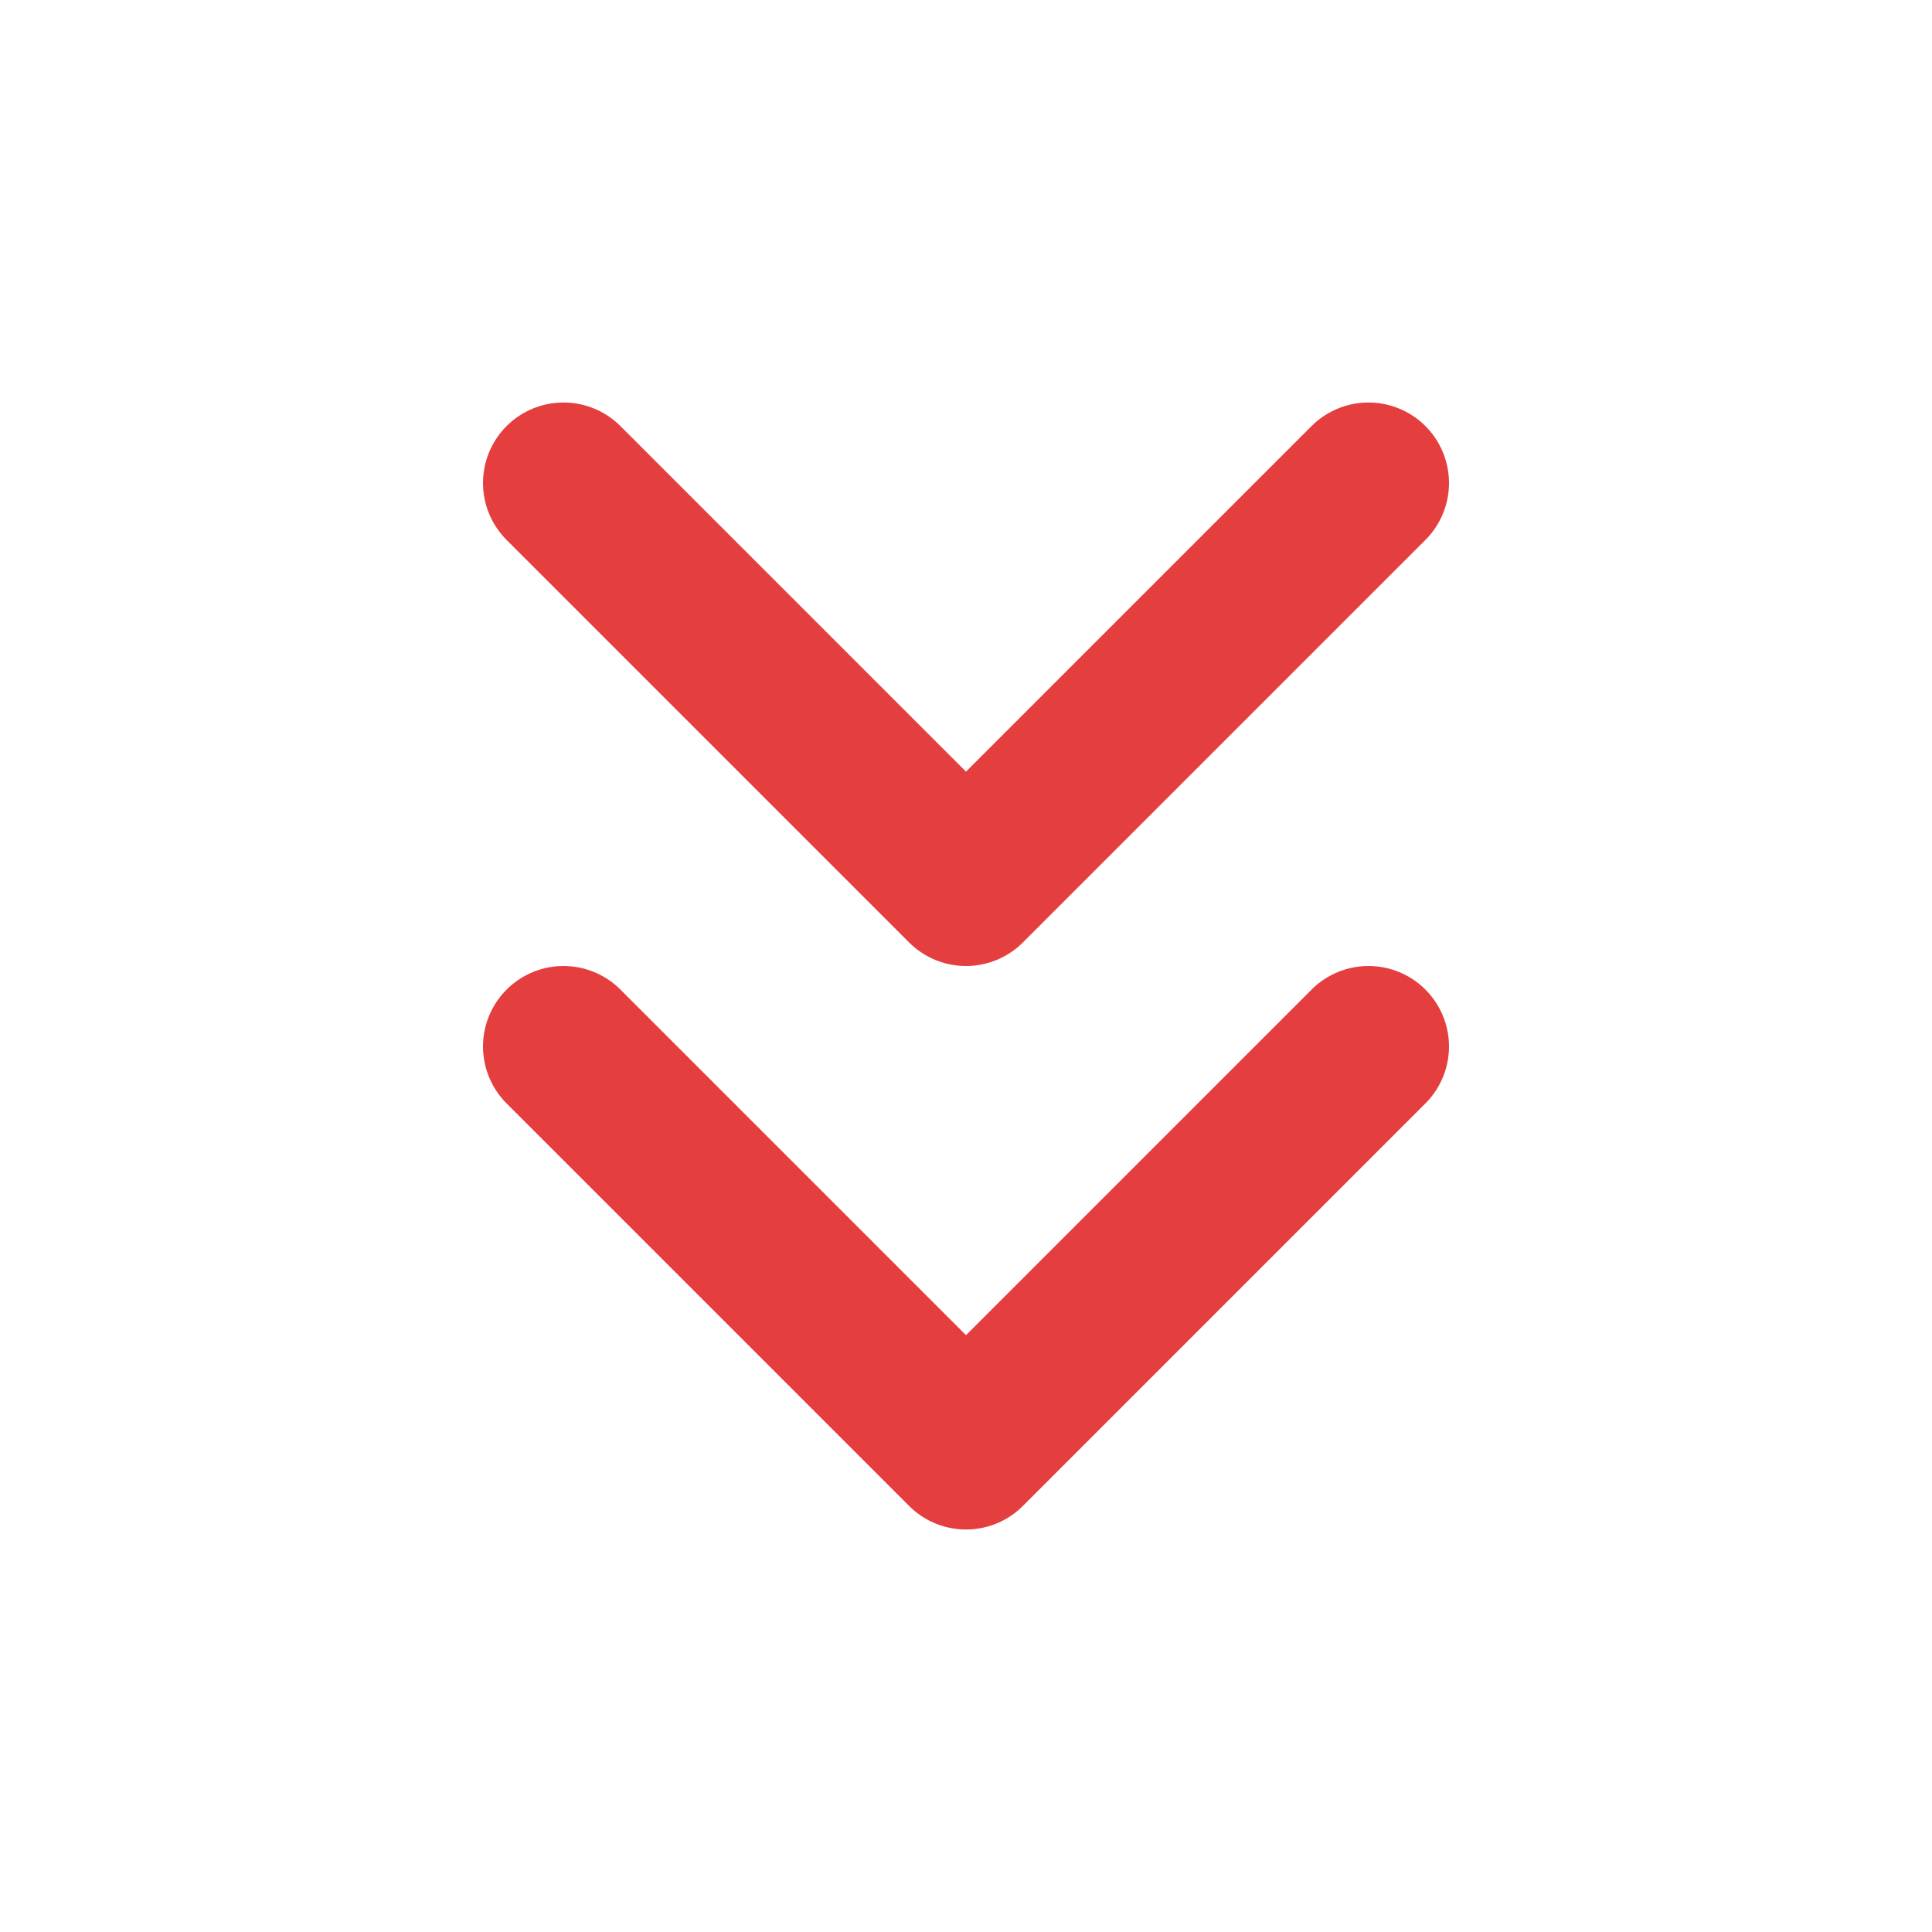 <svg width="24" height="24" viewBox="0 0 24 24" fill="none" xmlns="http://www.w3.org/2000/svg">
<path d="M7 13L12 18L17 13" stroke="#E53E3E" stroke-width="2" stroke-linecap="round" stroke-linejoin="round"/>
<path d="M7 6L12 11L17 6" stroke="#E53E3E" stroke-width="2" stroke-linecap="round" stroke-linejoin="round"/>
</svg>
